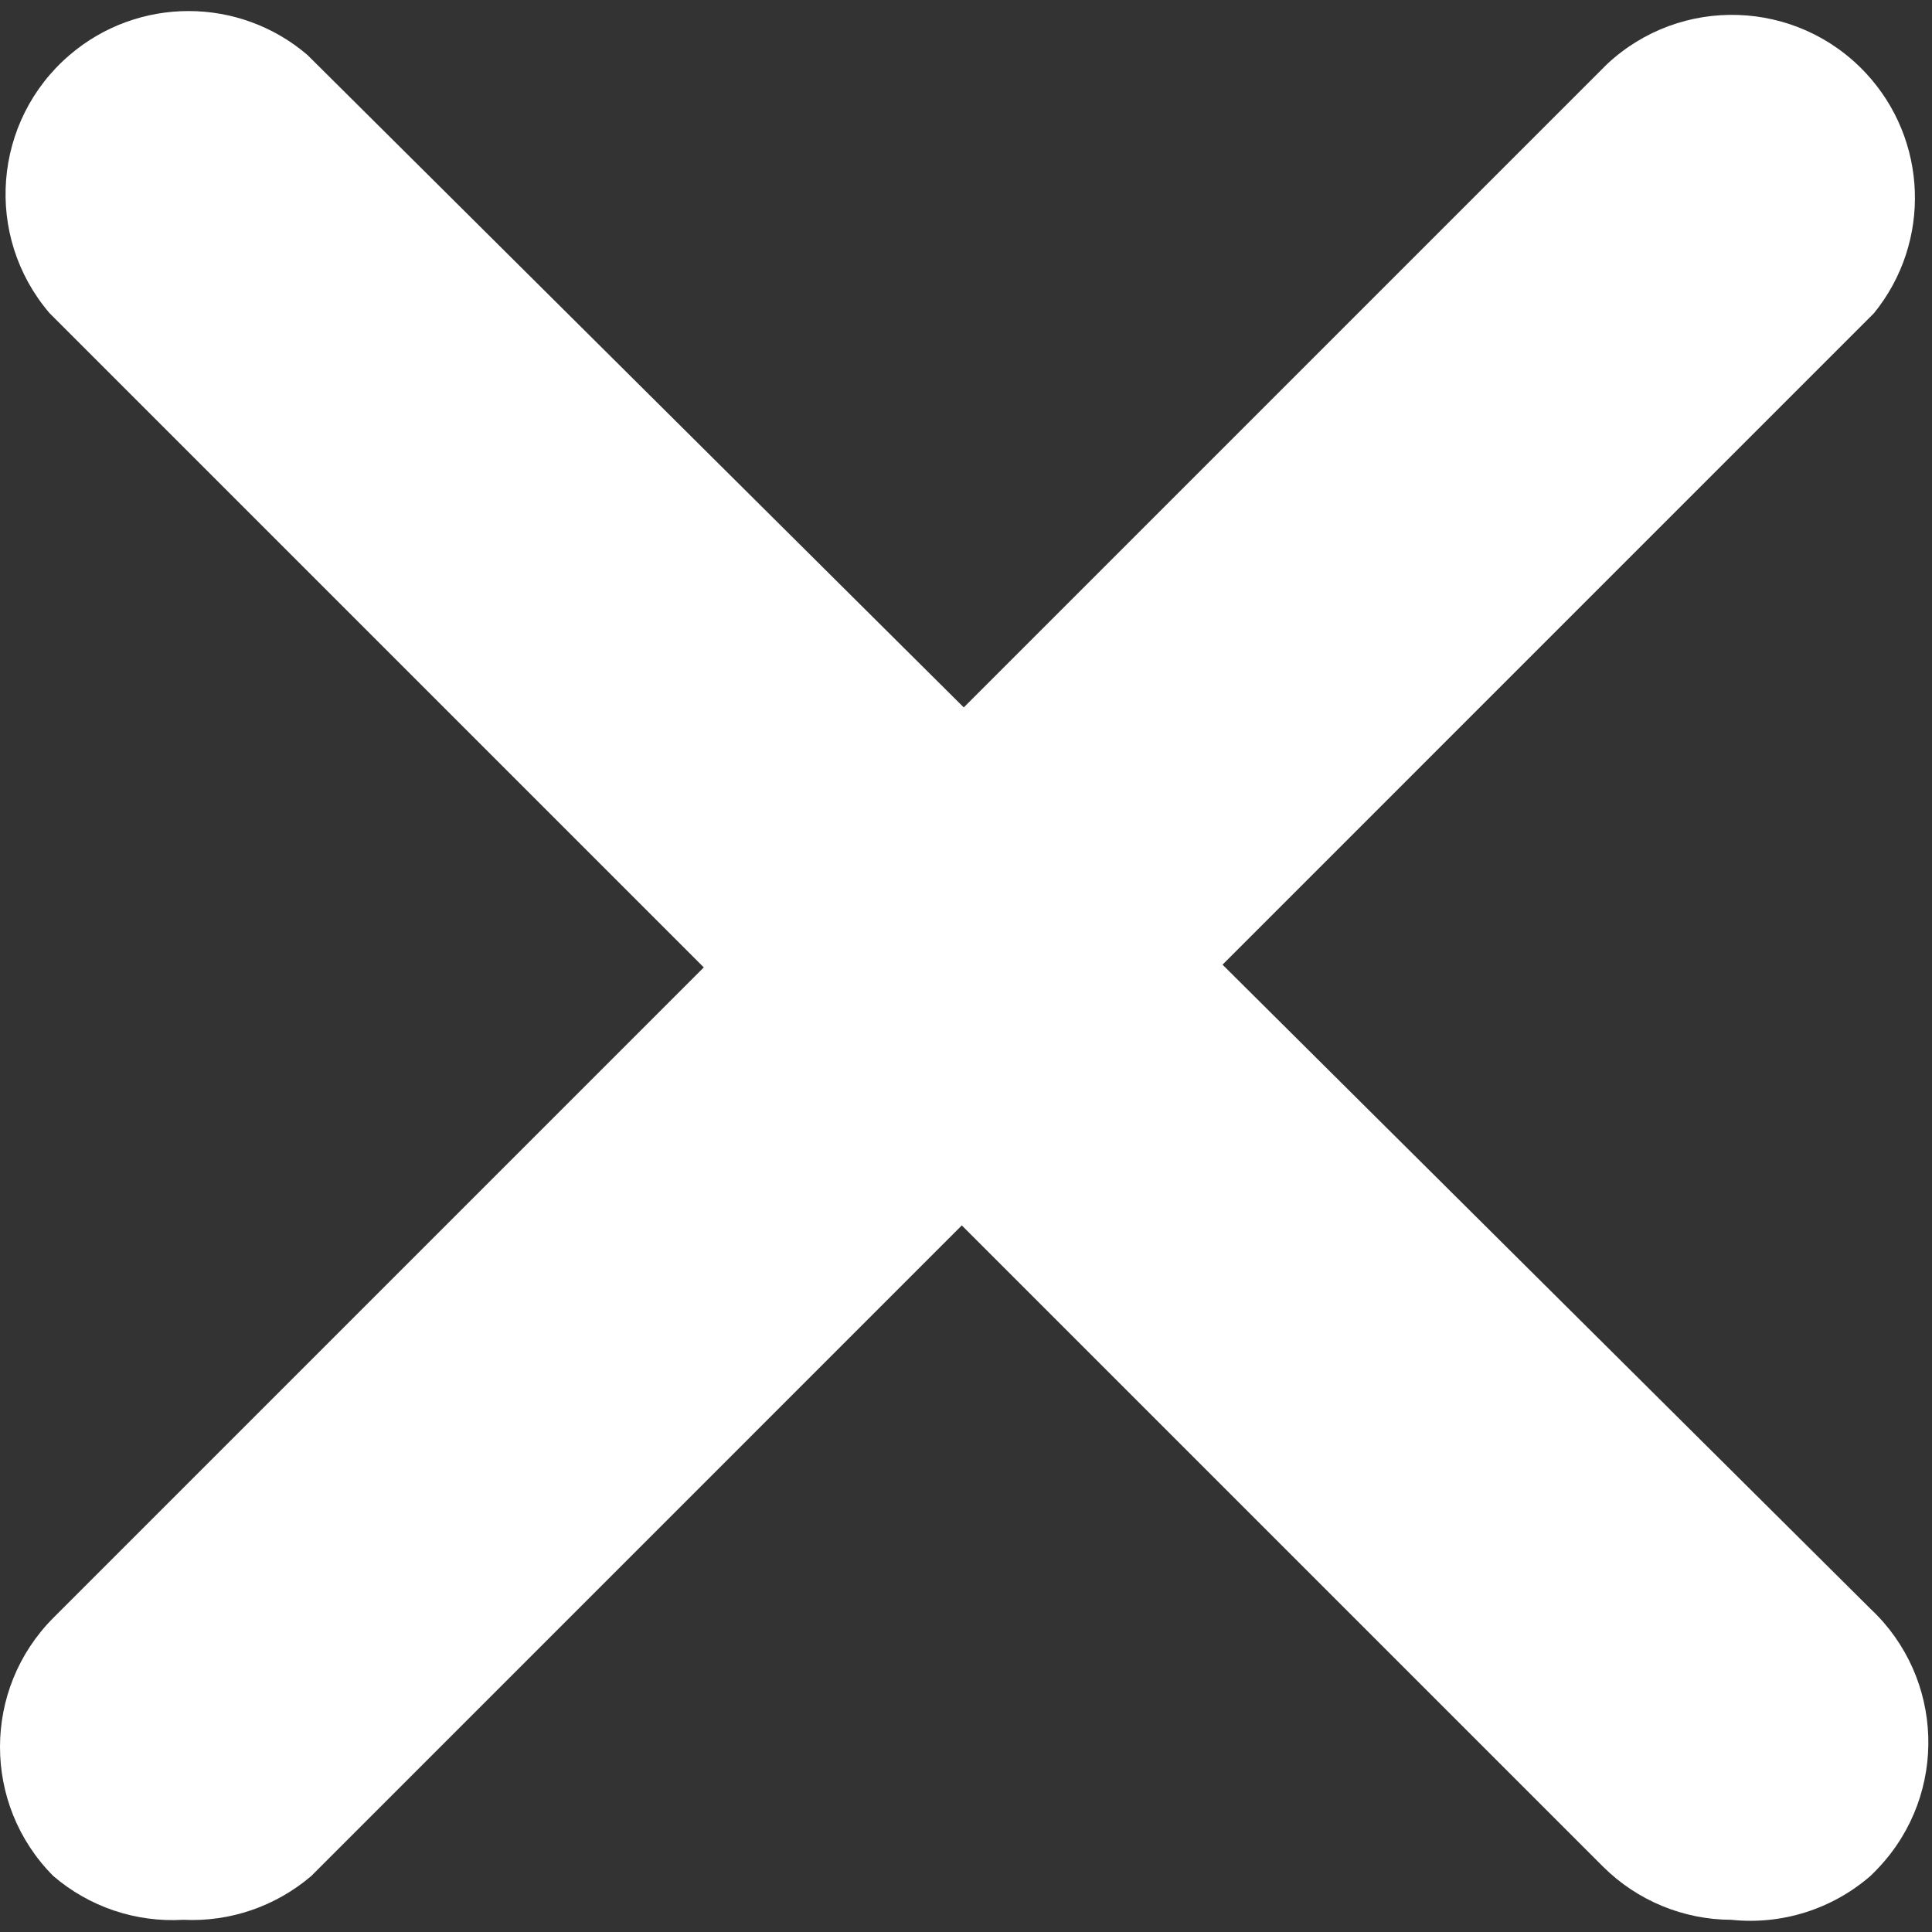 <svg width="16" height="16" viewBox="0 0 16 16" fill="none" xmlns="http://www.w3.org/2000/svg">
<rect x="0" y="0" width="16" height="16" fill="#333333" stroke="none"/>
<path d="M1.517 15.899C1.124 15.922 0.739 15.792 0.441 15.536C-0.147 14.945 -0.147 13.99 0.441 13.399L13.308 0.532C13.919 -0.04 14.878 -0.008 15.45 0.603C15.967 1.156 15.997 2.005 15.52 2.593L2.578 15.536C2.283 15.788 1.904 15.918 1.517 15.899Z" fill="white"/>
<path d="M14.338 15.899C13.941 15.898 13.559 15.74 13.277 15.46L0.41 2.593C-0.134 1.957 -0.06 1.001 0.576 0.456C1.143 -0.03 1.98 -0.03 2.547 0.456L15.49 13.323C16.101 13.895 16.133 14.854 15.56 15.465C15.538 15.489 15.514 15.513 15.49 15.536C15.173 15.811 14.756 15.943 14.338 15.899Z" fill="white"/>
</svg>
